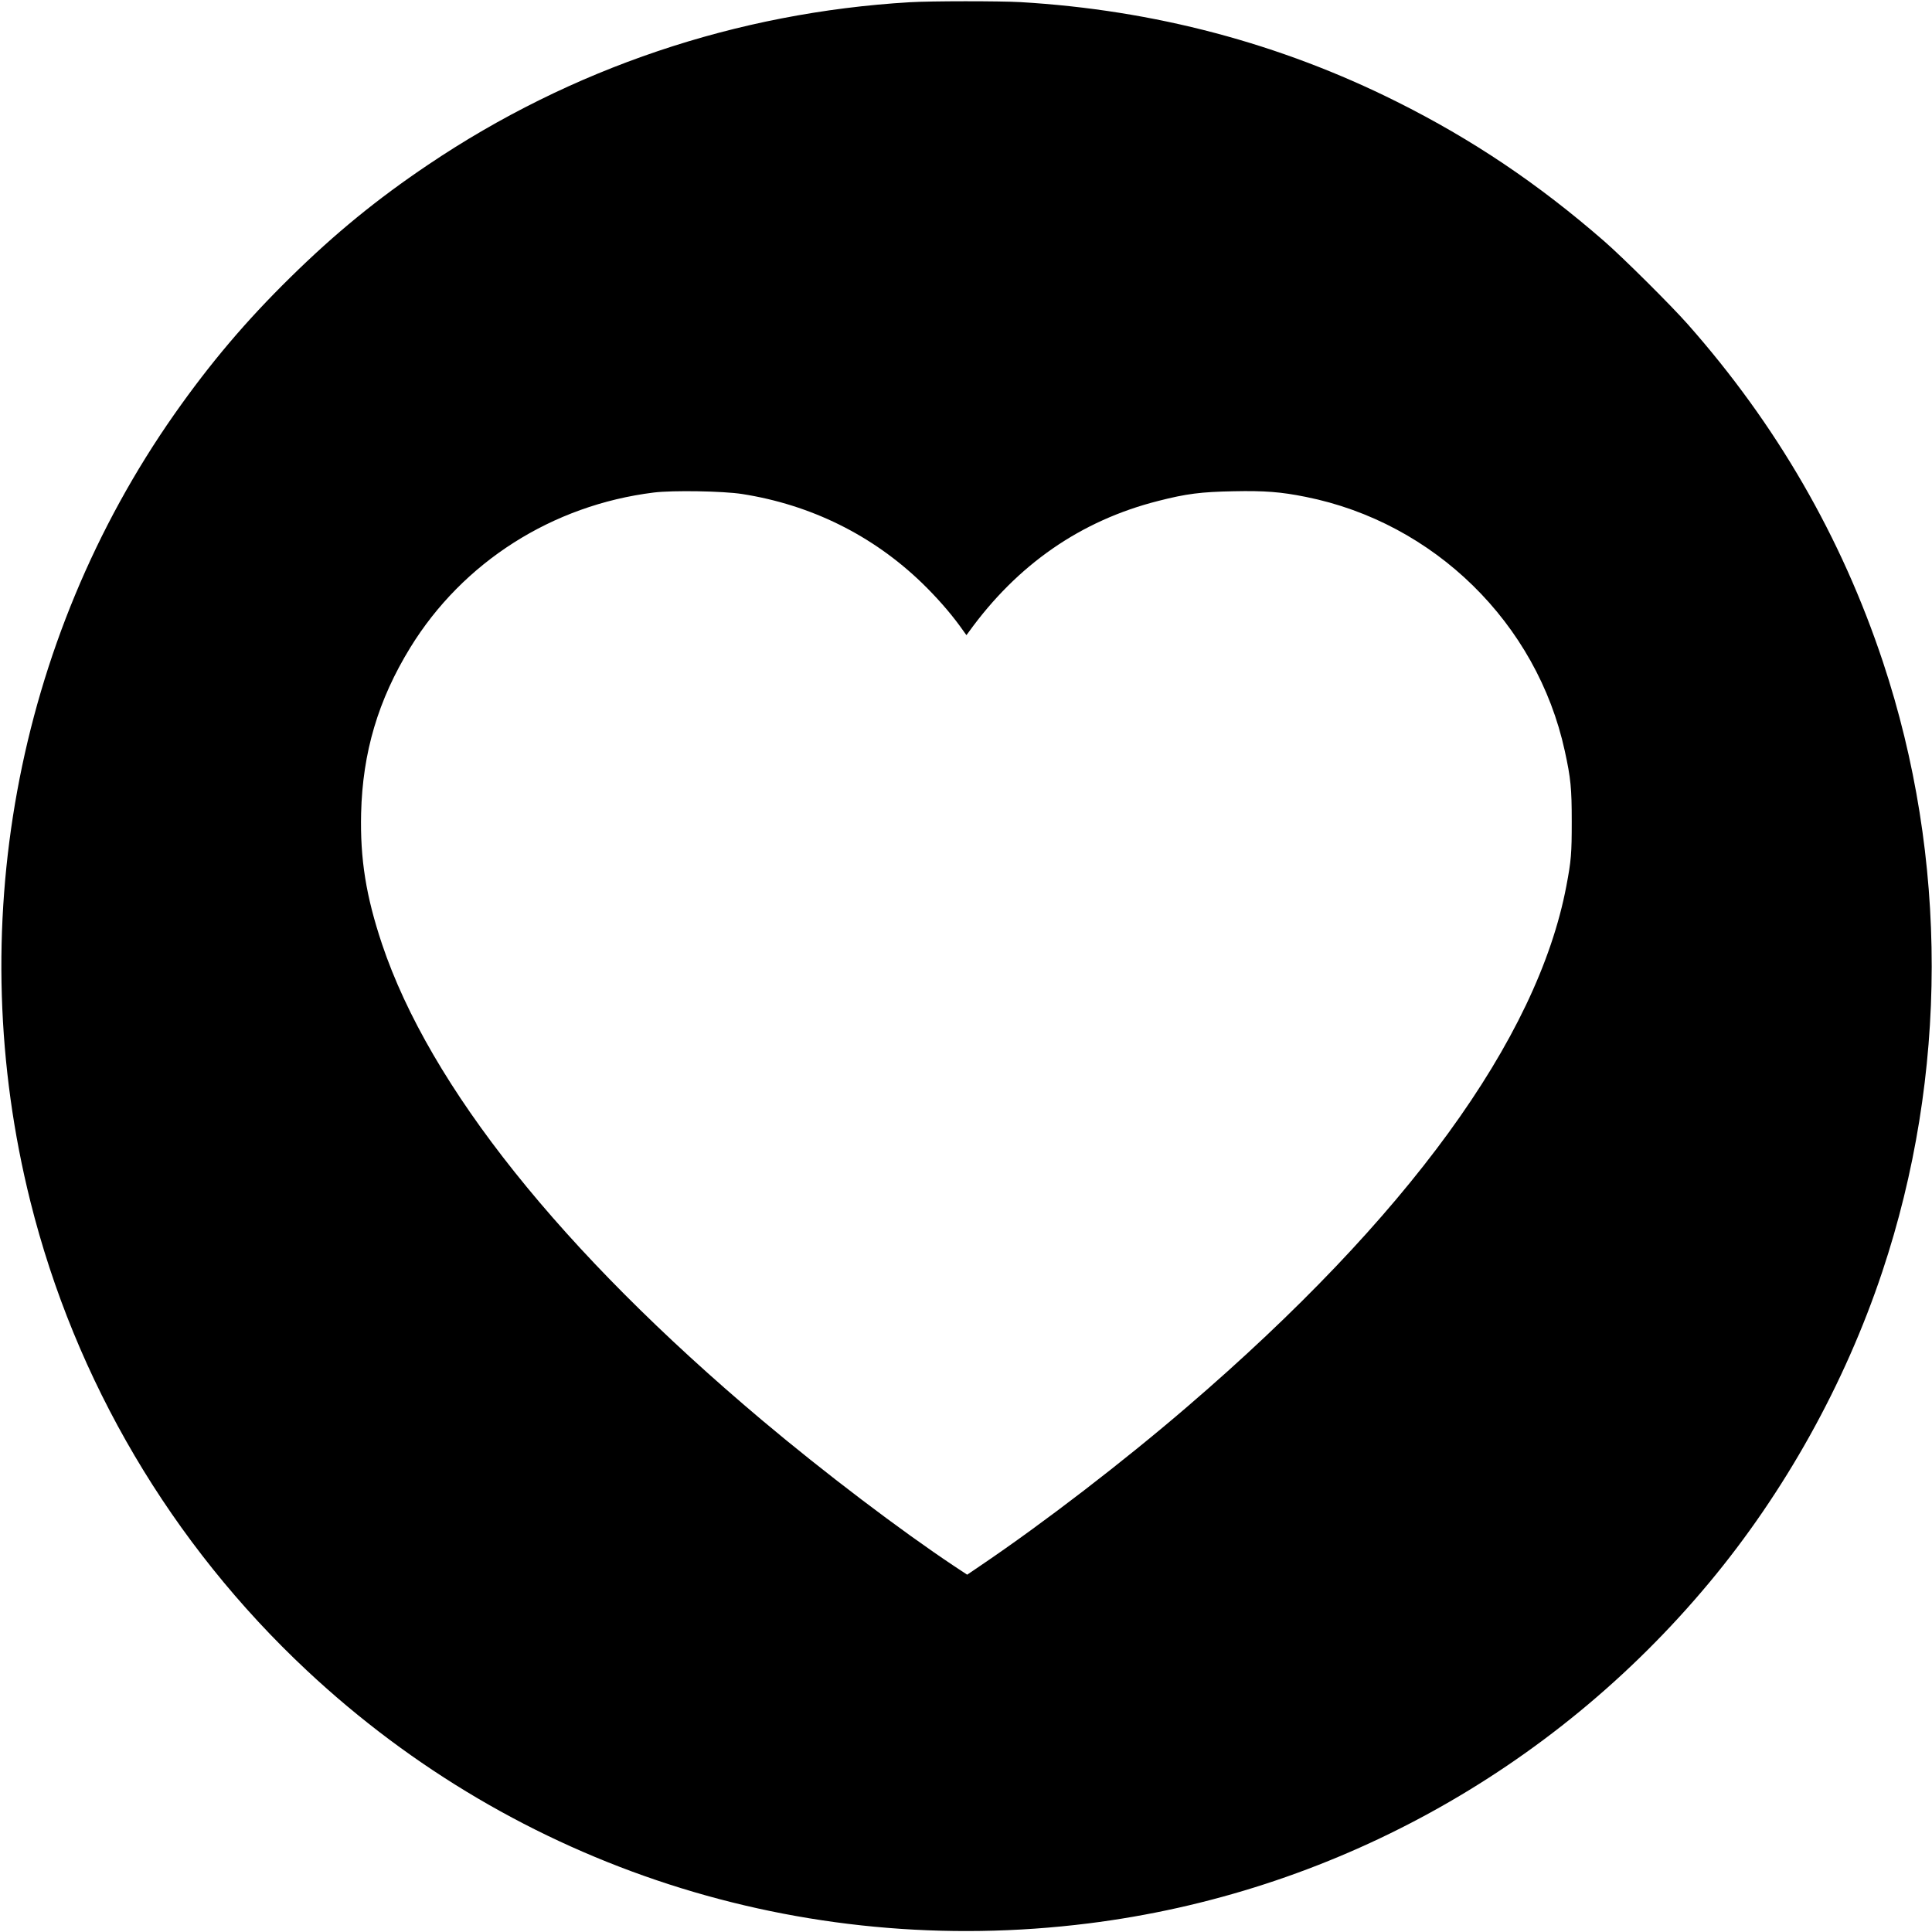 <?xml version="1.0" standalone="no"?>
<!DOCTYPE svg PUBLIC "-//W3C//DTD SVG 20010904//EN"
 "http://www.w3.org/TR/2001/REC-SVG-20010904/DTD/svg10.dtd">
<svg version="1.0" xmlns="http://www.w3.org/2000/svg"
 width="1826pt" height="1826pt" viewBox="0 0 1826 1826"
 preserveAspectRatio="xMidYMid meet">
<g transform="translate(0,1826) scale(0.1,-0.1)"
fill="#000000" stroke="none">
<path d="M8600 18239 c-1638 -97 -3203 -625 -4555 -1537 -483 -325 -879 -649
-1299 -1062 -423 -415 -760 -814 -1098 -1295 -1504 -2145 -2003 -4872 -1361
-7440 423 -1694 1332 -3236 2616 -4436 1988 -1859 4670 -2727 7382 -2388 2284
285 4381 1435 5868 3219 714 856 1283 1879 1637 2940 621 1860 623 3908 6
5765 -393 1181 -1006 2242 -1844 3190 -159 180 -617 635 -792 787 -624 543
-1243 959 -1957 1316 -1103 552 -2296 868 -3558 942 -196 11 -846 11 -1045 -1z
m-1586 -4648 c651 -102 1233 -390 1700 -841 135 -131 261 -274 356 -404 l64
-89 21 28 c460 639 1060 1055 1790 1240 269 69 406 86 715 92 292 6 447 -6
680 -53 1214 -242 2186 -1194 2449 -2400 57 -261 66 -352 66 -669 0 -303 -5
-368 -51 -610 -274 -1445 -1504 -3135 -3579 -4917 -603 -519 -1366 -1105
-1953 -1502 l-131 -89 -118 78 c-513 341 -1236 890 -1823 1384 -1895 1596
-3138 3154 -3589 4497 -152 454 -208 805 -198 1237 14 576 161 1072 465 1567
497 808 1342 1346 2302 1465 180 22 653 14 834 -14z"/>
</g>
</svg>
